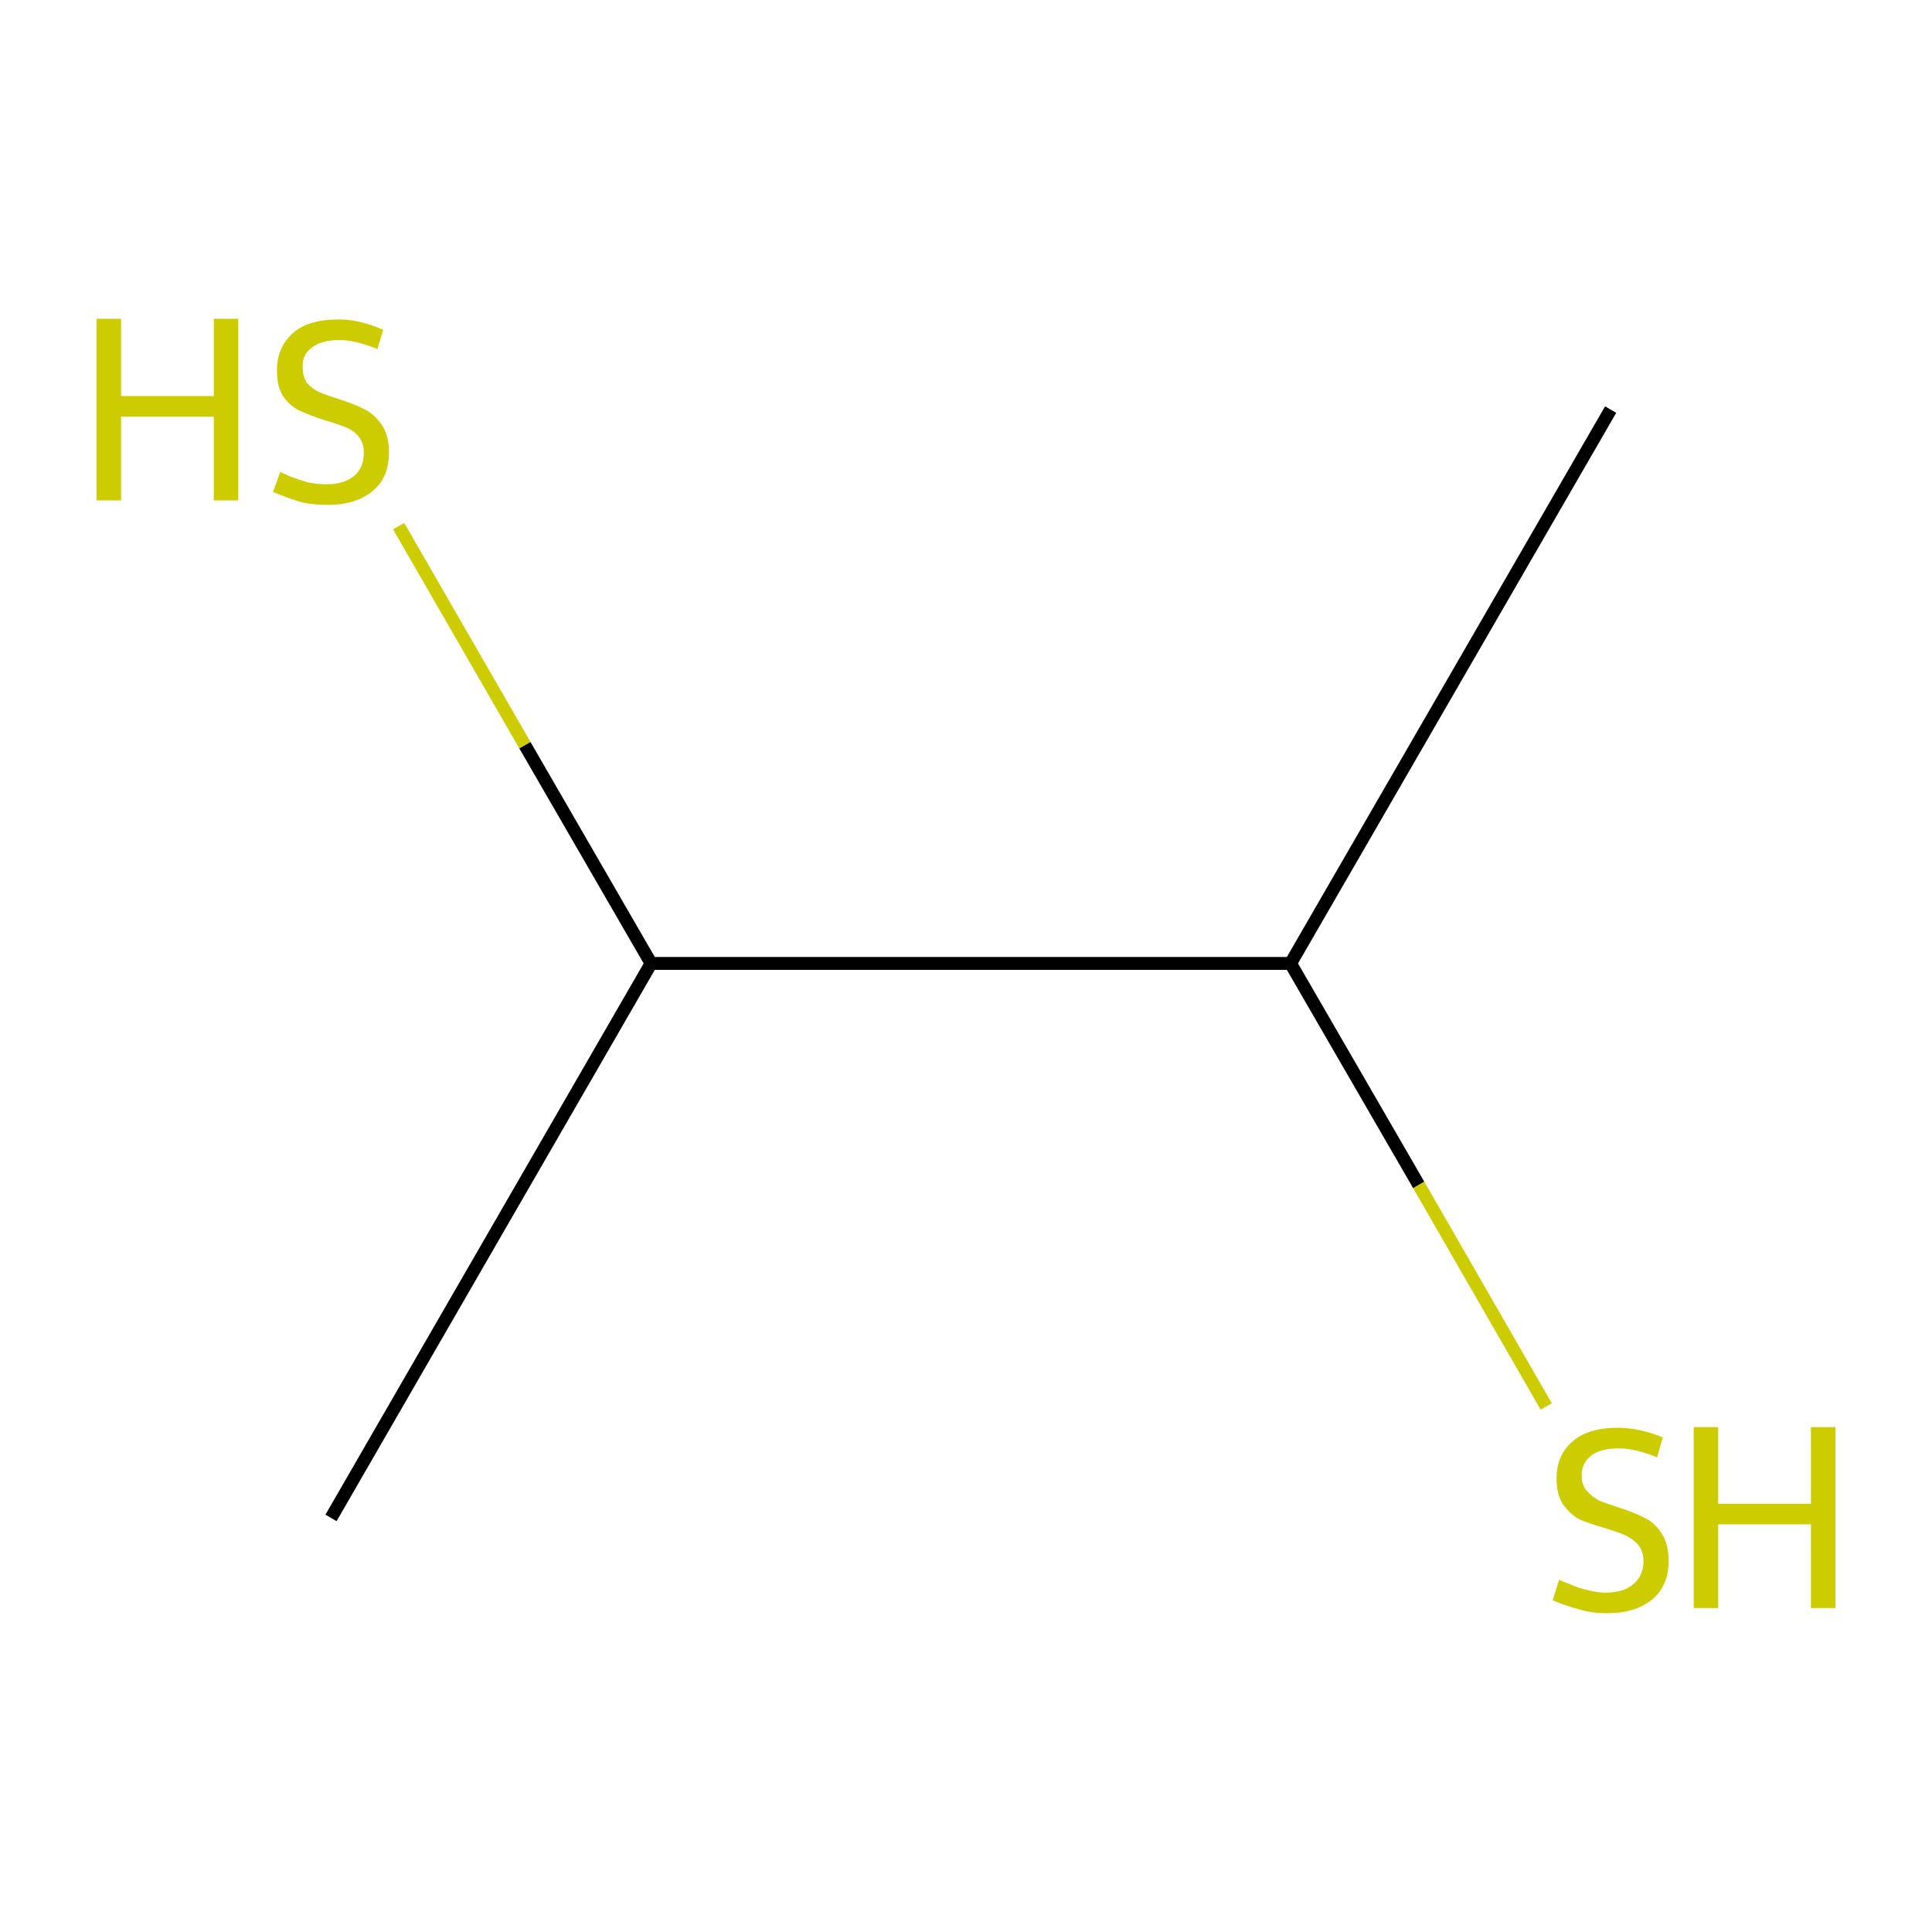 <?xml version='1.0' encoding='iso-8859-1'?>
<svg version='1.1' baseProfile='full'
              xmlns='http://www.w3.org/2000/svg'
                      xmlns:rdkit='http://www.rdkit.org/xml'
                      xmlns:xlink='http://www.w3.org/1999/xlink'
                  xml:space='preserve'
width='300px' height='300px' viewBox='0 0 300 300'>
<!-- END OF HEADER -->
<rect style='opacity:1.0;fill:#FFFFFF;stroke:none' width='300.0' height='300.0' x='0.0' y='0.0'> </rect>
<path class='bond-0 atom-0 atom-1' d='M 250.1,63.6 L 200.4,149.6' style='fill:none;fill-rule:evenodd;stroke:#000000;stroke-width:2.0px;stroke-linecap:butt;stroke-linejoin:miter;stroke-opacity:1' />
<path class='bond-1 atom-1 atom-2' d='M 200.4,149.6 L 220.3,184.0' style='fill:none;fill-rule:evenodd;stroke:#000000;stroke-width:2.0px;stroke-linecap:butt;stroke-linejoin:miter;stroke-opacity:1' />
<path class='bond-1 atom-1 atom-2' d='M 220.3,184.0 L 240.1,218.4' style='fill:none;fill-rule:evenodd;stroke:#CCCC00;stroke-width:2.0px;stroke-linecap:butt;stroke-linejoin:miter;stroke-opacity:1' />
<path class='bond-2 atom-1 atom-3' d='M 200.4,149.6 L 101.1,149.6' style='fill:none;fill-rule:evenodd;stroke:#000000;stroke-width:2.0px;stroke-linecap:butt;stroke-linejoin:miter;stroke-opacity:1' />
<path class='bond-3 atom-3 atom-4' d='M 101.1,149.6 L 51.4,235.7' style='fill:none;fill-rule:evenodd;stroke:#000000;stroke-width:2.0px;stroke-linecap:butt;stroke-linejoin:miter;stroke-opacity:1' />
<path class='bond-4 atom-3 atom-5' d='M 101.1,149.6 L 81.5,115.7' style='fill:none;fill-rule:evenodd;stroke:#000000;stroke-width:2.0px;stroke-linecap:butt;stroke-linejoin:miter;stroke-opacity:1' />
<path class='bond-4 atom-3 atom-5' d='M 81.5,115.7 L 61.9,81.7' style='fill:none;fill-rule:evenodd;stroke:#CCCC00;stroke-width:2.0px;stroke-linecap:butt;stroke-linejoin:miter;stroke-opacity:1' />
<path class='atom-2' d='M 242.1 245.3
Q 242.5 245.5, 243.8 246.0
Q 245.1 246.6, 246.5 246.9
Q 248.0 247.3, 249.4 247.3
Q 252.1 247.3, 253.6 246.0
Q 255.2 244.7, 255.2 242.4
Q 255.2 240.9, 254.4 239.9
Q 253.6 239.0, 252.4 238.4
Q 251.2 237.9, 249.3 237.3
Q 246.8 236.6, 245.2 235.9
Q 243.8 235.1, 242.7 233.6
Q 241.7 232.1, 241.7 229.6
Q 241.7 226.0, 244.1 223.9
Q 246.5 221.7, 251.2 221.7
Q 254.5 221.7, 258.2 223.2
L 257.3 226.3
Q 253.9 224.9, 251.4 224.9
Q 248.6 224.9, 247.1 226.0
Q 245.6 227.2, 245.6 229.1
Q 245.6 230.6, 246.4 231.5
Q 247.2 232.4, 248.3 233.0
Q 249.5 233.5, 251.4 234.1
Q 253.9 234.9, 255.4 235.7
Q 256.9 236.4, 258.0 238.1
Q 259.1 239.7, 259.1 242.4
Q 259.1 246.3, 256.5 248.4
Q 253.9 250.5, 249.6 250.5
Q 247.1 250.5, 245.2 249.9
Q 243.3 249.4, 241.1 248.5
L 242.1 245.3
' fill='#CCCC00'/>
<path class='atom-2' d='M 263.0 221.6
L 266.8 221.6
L 266.8 233.5
L 281.2 233.5
L 281.2 221.6
L 285.0 221.6
L 285.0 249.7
L 281.2 249.7
L 281.2 236.7
L 266.8 236.7
L 266.8 249.7
L 263.0 249.7
L 263.0 221.6
' fill='#CCCC00'/>
<path class='atom-5' d='M 15.0 49.5
L 18.8 49.5
L 18.8 61.5
L 33.2 61.5
L 33.2 49.5
L 37.0 49.5
L 37.0 77.7
L 33.2 77.7
L 33.2 64.7
L 18.8 64.7
L 18.8 77.7
L 15.0 77.7
L 15.0 49.5
' fill='#CCCC00'/>
<path class='atom-5' d='M 43.5 73.3
Q 43.8 73.4, 45.1 74.0
Q 46.4 74.5, 47.8 74.9
Q 49.3 75.2, 50.7 75.2
Q 53.4 75.2, 55.0 73.9
Q 56.5 72.6, 56.5 70.3
Q 56.5 68.8, 55.7 67.8
Q 55.0 66.9, 53.8 66.4
Q 52.6 65.9, 50.6 65.3
Q 48.1 64.5, 46.6 63.8
Q 45.1 63.1, 44.0 61.6
Q 43.0 60.1, 43.0 57.5
Q 43.0 54.0, 45.4 51.8
Q 47.8 49.6, 52.6 49.6
Q 55.8 49.6, 59.5 51.2
L 58.6 54.2
Q 55.2 52.8, 52.7 52.8
Q 49.9 52.8, 48.4 54.0
Q 46.9 55.1, 47.0 57.0
Q 47.0 58.5, 47.7 59.5
Q 48.5 60.4, 49.6 60.9
Q 50.8 61.4, 52.7 62.0
Q 55.2 62.8, 56.7 63.6
Q 58.2 64.4, 59.3 66.0
Q 60.4 67.6, 60.4 70.3
Q 60.4 74.2, 57.8 76.3
Q 55.2 78.4, 50.9 78.4
Q 48.4 78.4, 46.5 77.9
Q 44.6 77.3, 42.4 76.4
L 43.5 73.3
' fill='#CCCC00'/>
</svg>
